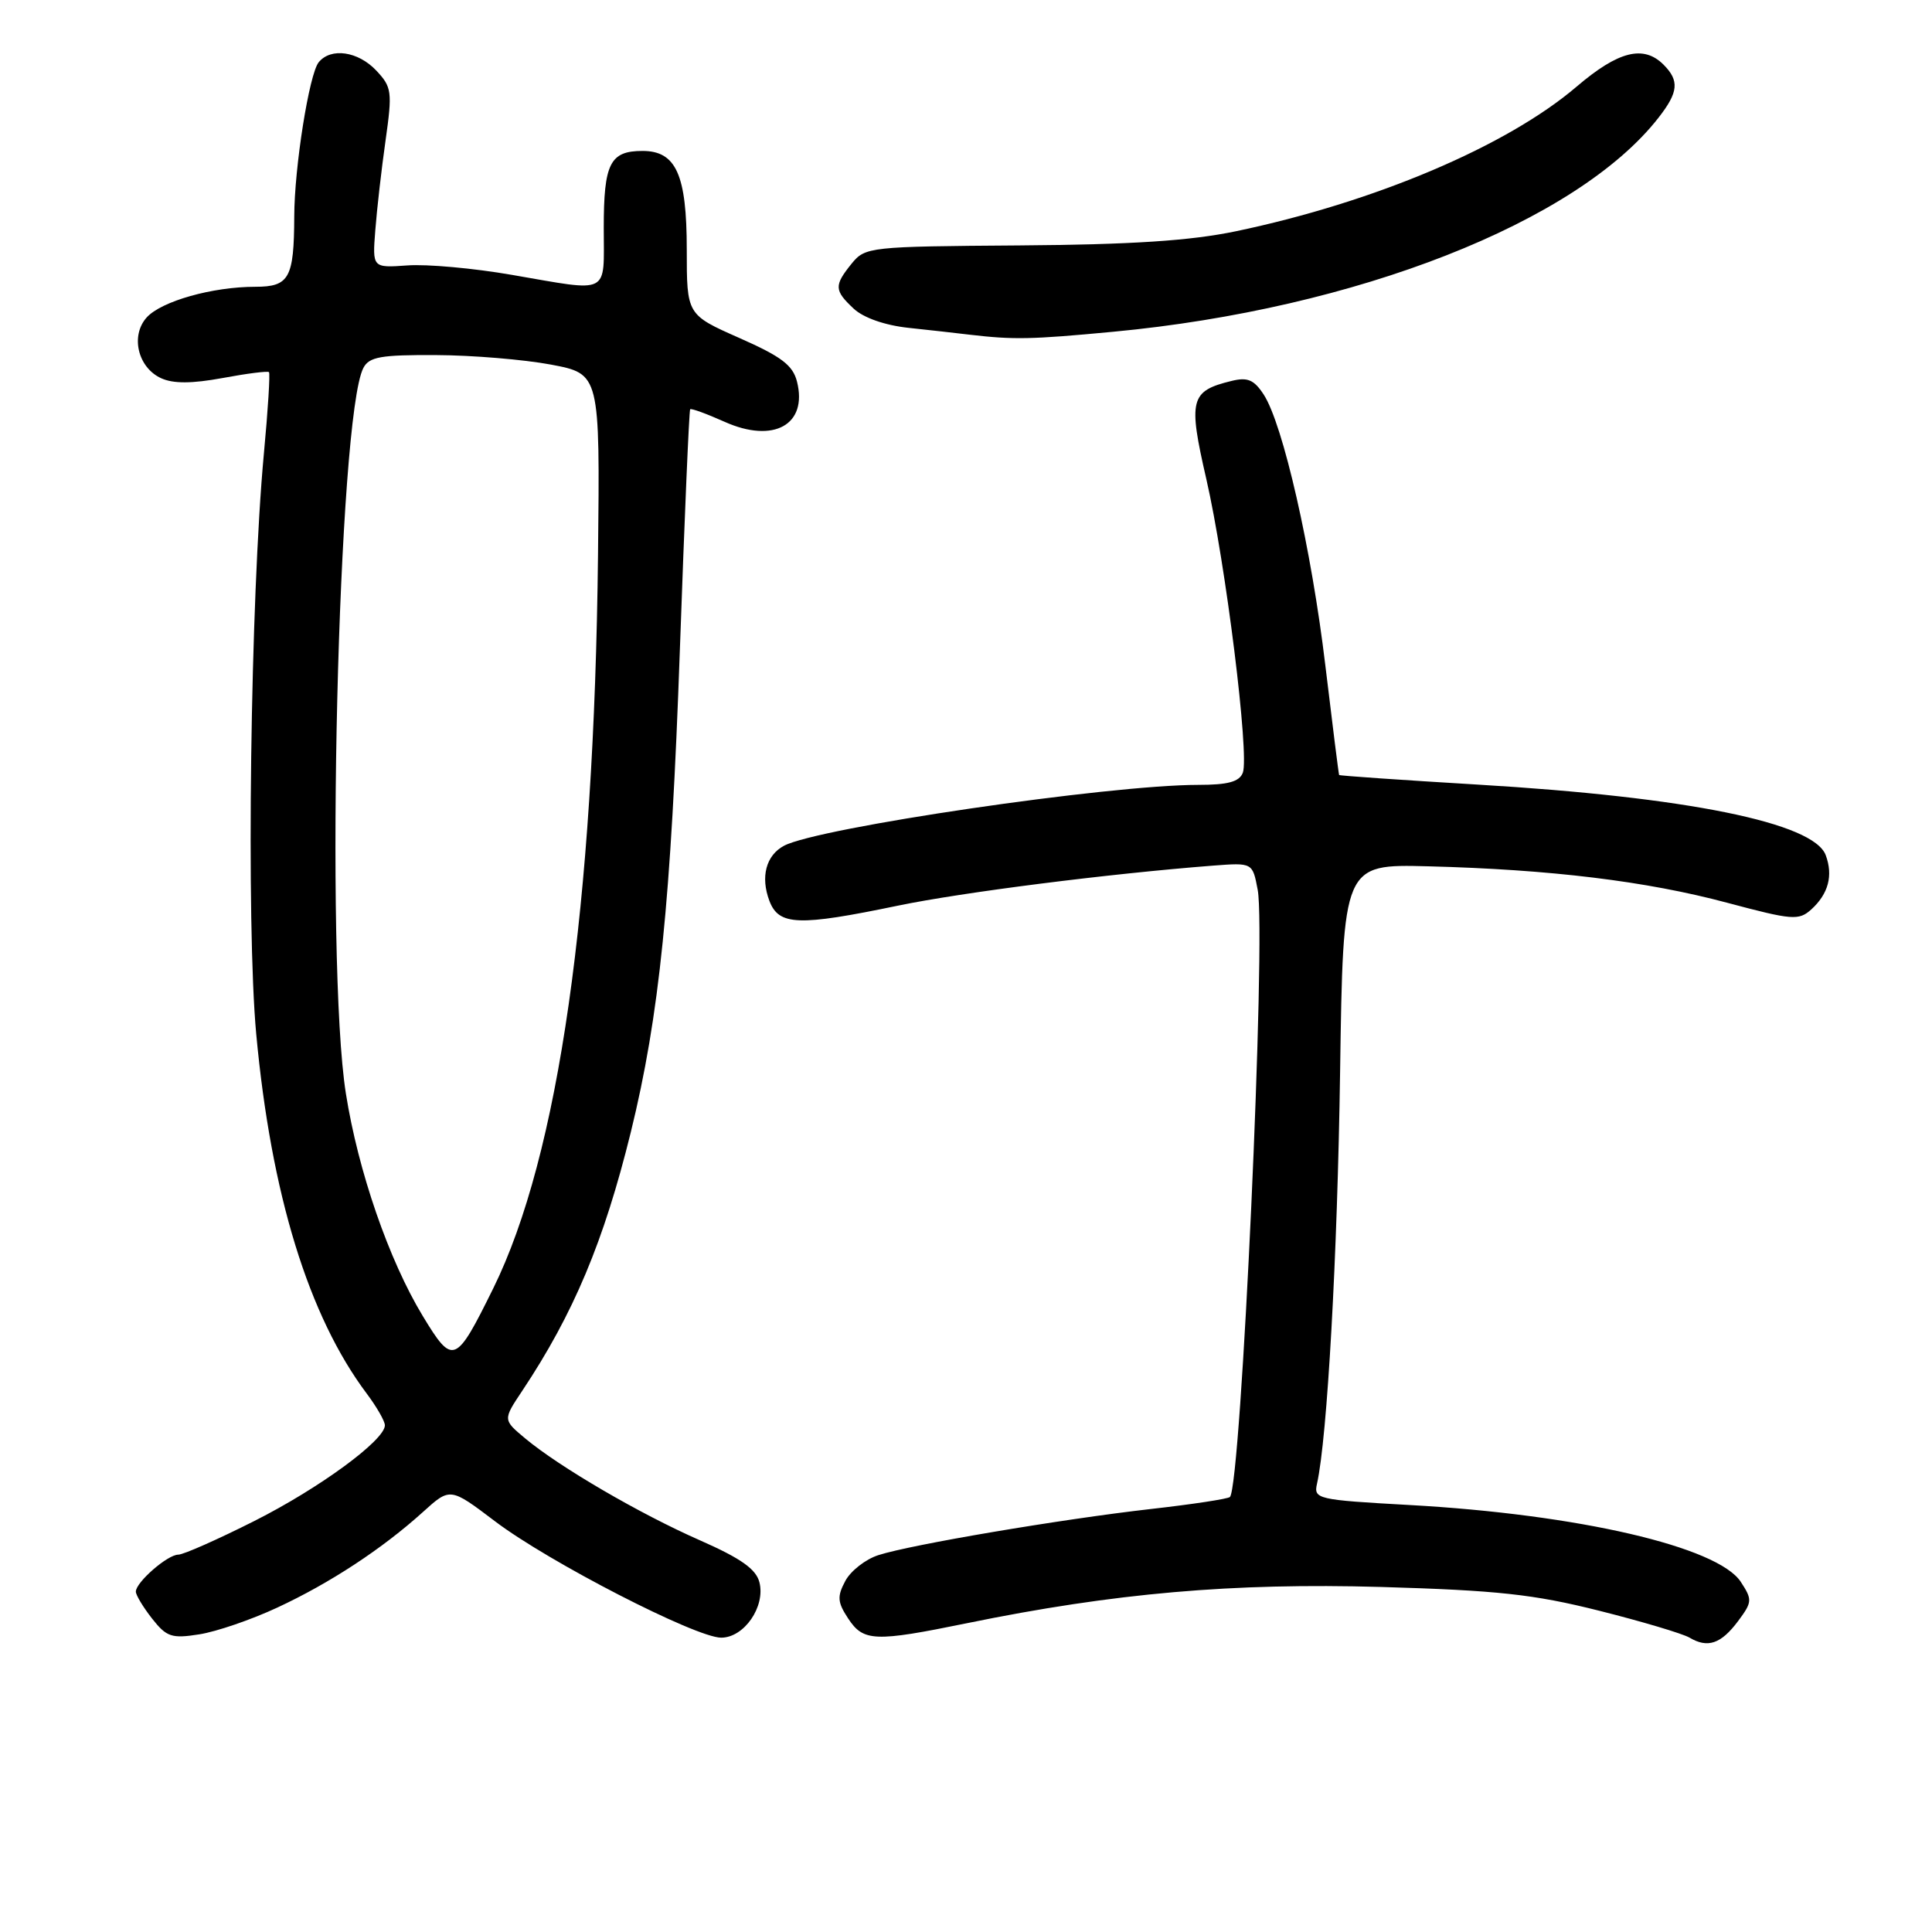 <?xml version="1.0" encoding="UTF-8" standalone="no"?>
<!DOCTYPE svg PUBLIC "-//W3C//DTD SVG 1.1//EN" "http://www.w3.org/Graphics/SVG/1.1/DTD/svg11.dtd" >
<svg xmlns="http://www.w3.org/2000/svg" xmlns:xlink="http://www.w3.org/1999/xlink" version="1.1" viewBox="0 0 256 256">
 <g >
 <path fill="currentColor"
d=" M 230.30 214.81 C 232.19 212.27 232.21 211.97 230.66 209.60 C 227.61 204.95 209.11 200.66 186.73 199.42 C 174.51 198.74 174.05 198.63 174.51 196.60 C 175.87 190.55 177.22 166.40 177.57 142.00 C 177.97 114.50 177.97 114.50 189.23 114.79 C 205.49 115.21 218.17 116.76 228.86 119.62 C 237.52 121.93 238.34 122.00 240.01 120.50 C 242.27 118.44 242.92 116.02 241.92 113.32 C 240.33 109.01 223.54 105.61 195.75 103.96 C 185.74 103.36 177.50 102.79 177.44 102.69 C 177.38 102.58 176.56 96.07 175.62 88.22 C 173.78 72.76 170.00 56.18 167.44 52.27 C 166.16 50.31 165.30 49.95 163.17 50.48 C 157.71 51.81 157.42 52.94 159.84 63.46 C 162.41 74.65 165.57 100.07 164.68 102.39 C 164.22 103.59 162.71 104.00 158.78 104.00 C 146.93 104.00 108.36 109.67 103.88 112.07 C 101.50 113.34 100.75 116.20 101.95 119.37 C 103.20 122.65 105.77 122.75 119.00 120.00 C 127.56 118.23 146.84 115.78 160.73 114.70 C 165.97 114.30 165.97 114.30 166.65 117.90 C 167.80 123.90 164.46 196.90 162.97 198.36 C 162.71 198.61 158.00 199.33 152.50 199.95 C 140.54 201.31 120.72 204.67 116.40 206.06 C 114.70 206.60 112.72 208.15 112.01 209.48 C 110.91 211.54 110.96 212.29 112.38 214.45 C 114.40 217.53 115.88 217.59 128.14 215.08 C 147.62 211.09 163.33 209.72 182.98 210.28 C 198.41 210.73 203.23 211.25 211.86 213.42 C 217.55 214.85 222.95 216.46 223.86 216.99 C 226.28 218.43 228.04 217.83 230.30 214.81 Z  M 36.73 213.02 C 43.71 209.78 50.64 205.23 56.04 200.35 C 59.65 197.08 59.65 197.08 65.58 201.57 C 72.68 206.96 92.20 217.00 95.56 217.00 C 98.60 217.00 101.44 212.89 100.63 209.67 C 100.19 207.92 98.19 206.50 92.77 204.11 C 84.76 200.59 74.12 194.38 69.57 190.58 C 66.64 188.13 66.64 188.13 69.18 184.32 C 76.00 174.08 80.02 164.49 83.58 150.04 C 87.37 134.62 88.91 119.46 90.09 86.00 C 90.70 68.67 91.31 54.38 91.45 54.23 C 91.59 54.08 93.64 54.83 96.01 55.89 C 102.50 58.80 107.04 56.29 105.61 50.58 C 105.06 48.39 103.55 47.25 97.96 44.78 C 91.00 41.70 91.00 41.70 91.00 33.07 C 91.00 23.15 89.59 20.00 85.14 20.00 C 80.83 20.00 80.00 21.65 80.00 30.20 C 80.00 39.21 81.02 38.69 67.82 36.42 C 62.77 35.54 56.55 34.98 53.99 35.17 C 49.34 35.50 49.34 35.50 49.73 30.50 C 49.94 27.75 50.55 22.39 51.09 18.60 C 52.00 12.15 51.92 11.54 49.86 9.35 C 47.45 6.79 43.84 6.27 42.23 8.25 C 40.97 9.79 39.00 22.19 38.99 28.69 C 38.96 36.86 38.33 38.00 33.83 38.00 C 28.15 38.00 21.39 39.91 19.44 42.06 C 17.26 44.48 18.26 48.71 21.36 50.12 C 22.97 50.85 25.41 50.84 29.50 50.09 C 32.71 49.49 35.48 49.14 35.64 49.31 C 35.81 49.48 35.51 54.31 34.97 60.06 C 33.18 79.27 32.61 122.45 33.95 137.00 C 35.92 158.25 40.88 174.39 48.61 184.68 C 49.92 186.43 51.00 188.31 51.00 188.86 C 51.00 190.83 42.33 197.19 33.70 201.54 C 28.84 203.99 24.30 206.00 23.62 206.00 C 22.20 206.00 18.00 209.66 18.00 210.90 C 18.00 211.36 18.97 212.96 20.15 214.47 C 22.07 216.91 22.75 217.14 26.40 216.56 C 28.66 216.21 33.30 214.62 36.73 213.02 Z  M 147.50 43.96 C 179.66 40.94 208.96 29.44 219.75 15.61 C 222.41 12.21 222.55 10.70 220.43 8.57 C 217.78 5.92 214.44 6.76 208.92 11.47 C 199.69 19.36 182.11 26.81 163.73 30.65 C 157.71 31.90 150.02 32.41 135.09 32.52 C 115.15 32.66 114.65 32.72 112.84 34.94 C 110.50 37.84 110.53 38.48 113.13 40.91 C 114.42 42.11 117.27 43.11 120.38 43.44 C 123.20 43.74 126.85 44.15 128.50 44.35 C 134.33 45.03 136.61 44.99 147.50 43.96 Z  M 56.02 174.38 C 51.53 166.98 47.45 155.16 45.83 144.89 C 43.05 127.31 44.80 55.17 48.15 48.75 C 48.92 47.28 50.47 47.01 57.79 47.05 C 62.58 47.07 69.42 47.64 73.00 48.31 C 79.50 49.54 79.50 49.54 79.24 73.52 C 78.73 120.25 74.03 153.13 65.36 170.71 C 60.37 180.82 60.01 180.96 56.02 174.38 Z "/>
</g>
</svg>